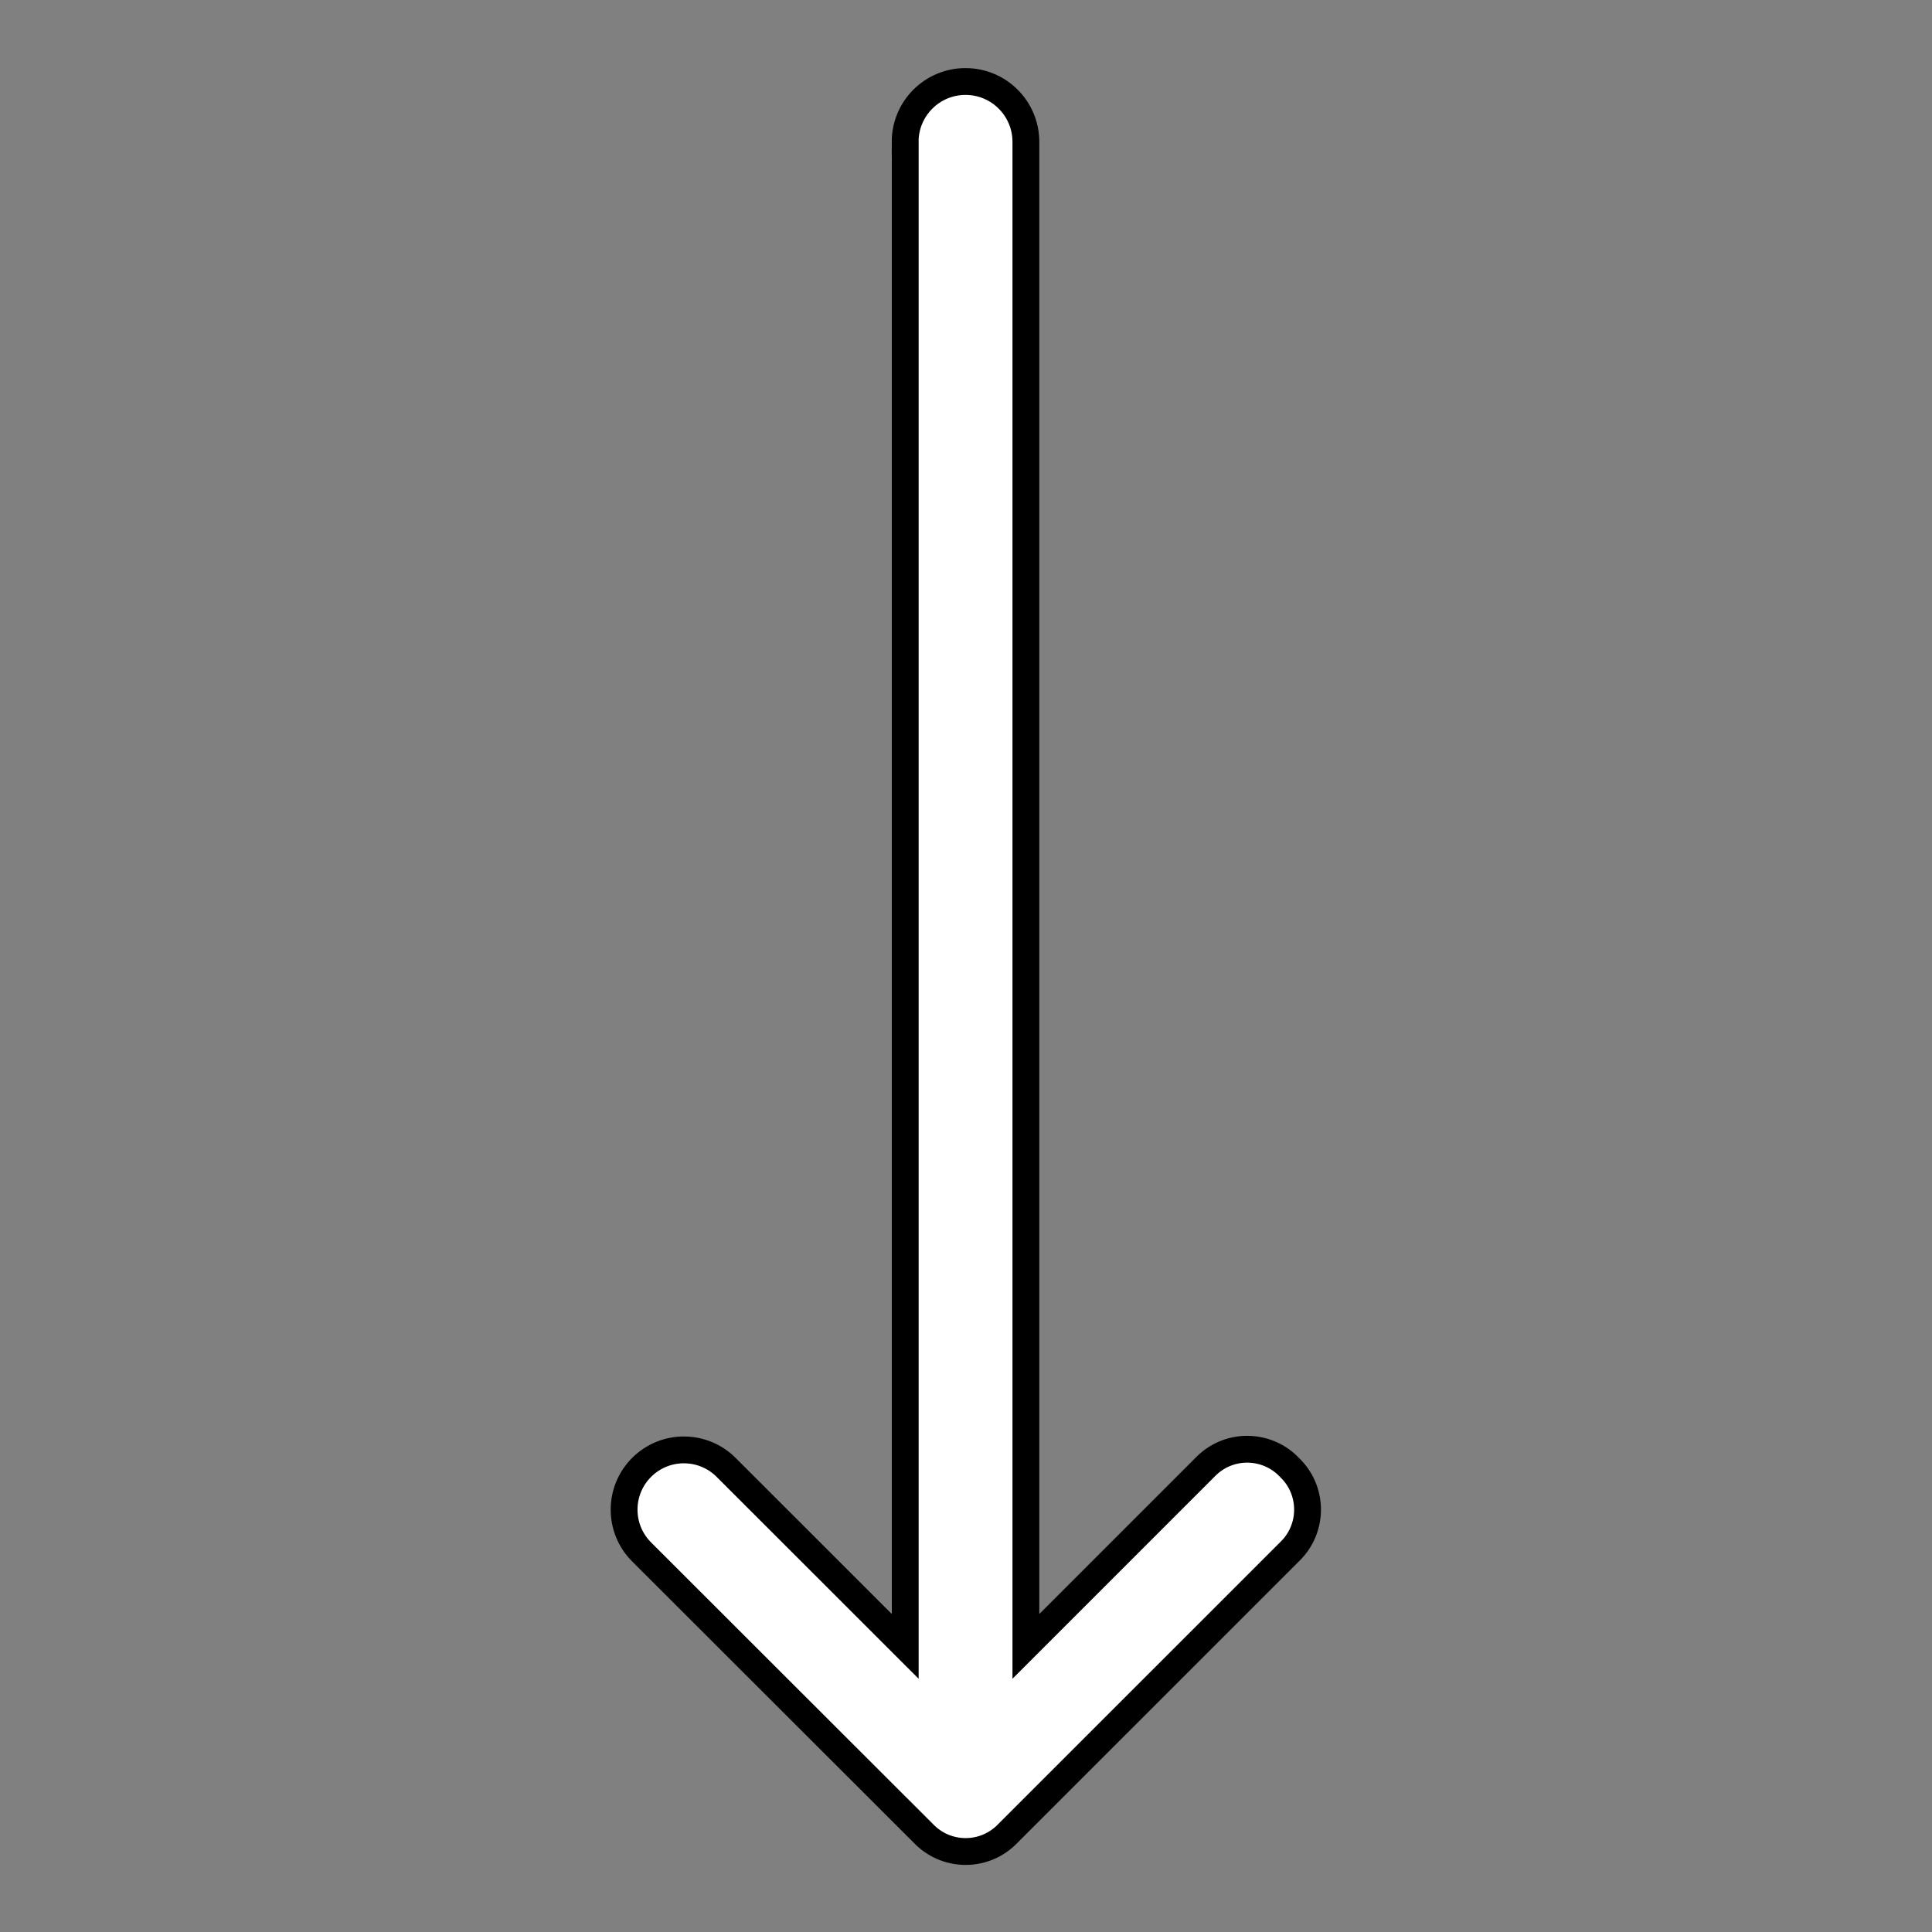 <svg viewBox="0 0 96 96" xmlns="http://www.w3.org/2000/svg" xmlns:xlink="http://www.w3.org/1999/xlink" id="Icons_ArrowDown" overflow="hidden"><rect x="0" y="0" width="96" height="96" fill="#808080" stroke="none"/><style>
.MsftOfcThm_MainLight1_Fill_v2 {
 fill:#FFFFFF; 
}
.MsftOfcThm_MainDark1_Stroke_v2 {
 stroke:#000000; 
}
</style>
<path d="M44.981 7.05 44.981 81.809 36.081 72.914C34.921 71.754 33.041 71.754 31.881 72.914 30.721 74.074 30.721 75.954 31.881 77.114L45.881 91.1C46.986 92.26 48.821 92.305 49.981 91.2 50.015 91.168 50.048 91.134 50.081 91.1L64.071 77.112C65.231 76.007 65.276 74.172 64.171 73.012 64.138 72.978 64.105 72.945 64.071 72.912 62.966 71.752 61.131 71.707 59.971 72.812 59.937 72.844 59.904 72.878 59.871 72.912L50.976 81.807 50.976 7.05C50.976 5.393 49.633 4.05 47.976 4.05 46.319 4.05 44.976 5.393 44.976 7.05Z" class="MsftOfcThm_MainLight1_Fill_v2 MsftOfcThm_MainDark1_Stroke_v2" stroke="#000000" stroke-width="1.333" stroke-linecap="butt" stroke-linejoin="miter" stroke-miterlimit="4" fill="#FFFFFF" fill-opacity="1"/></svg>